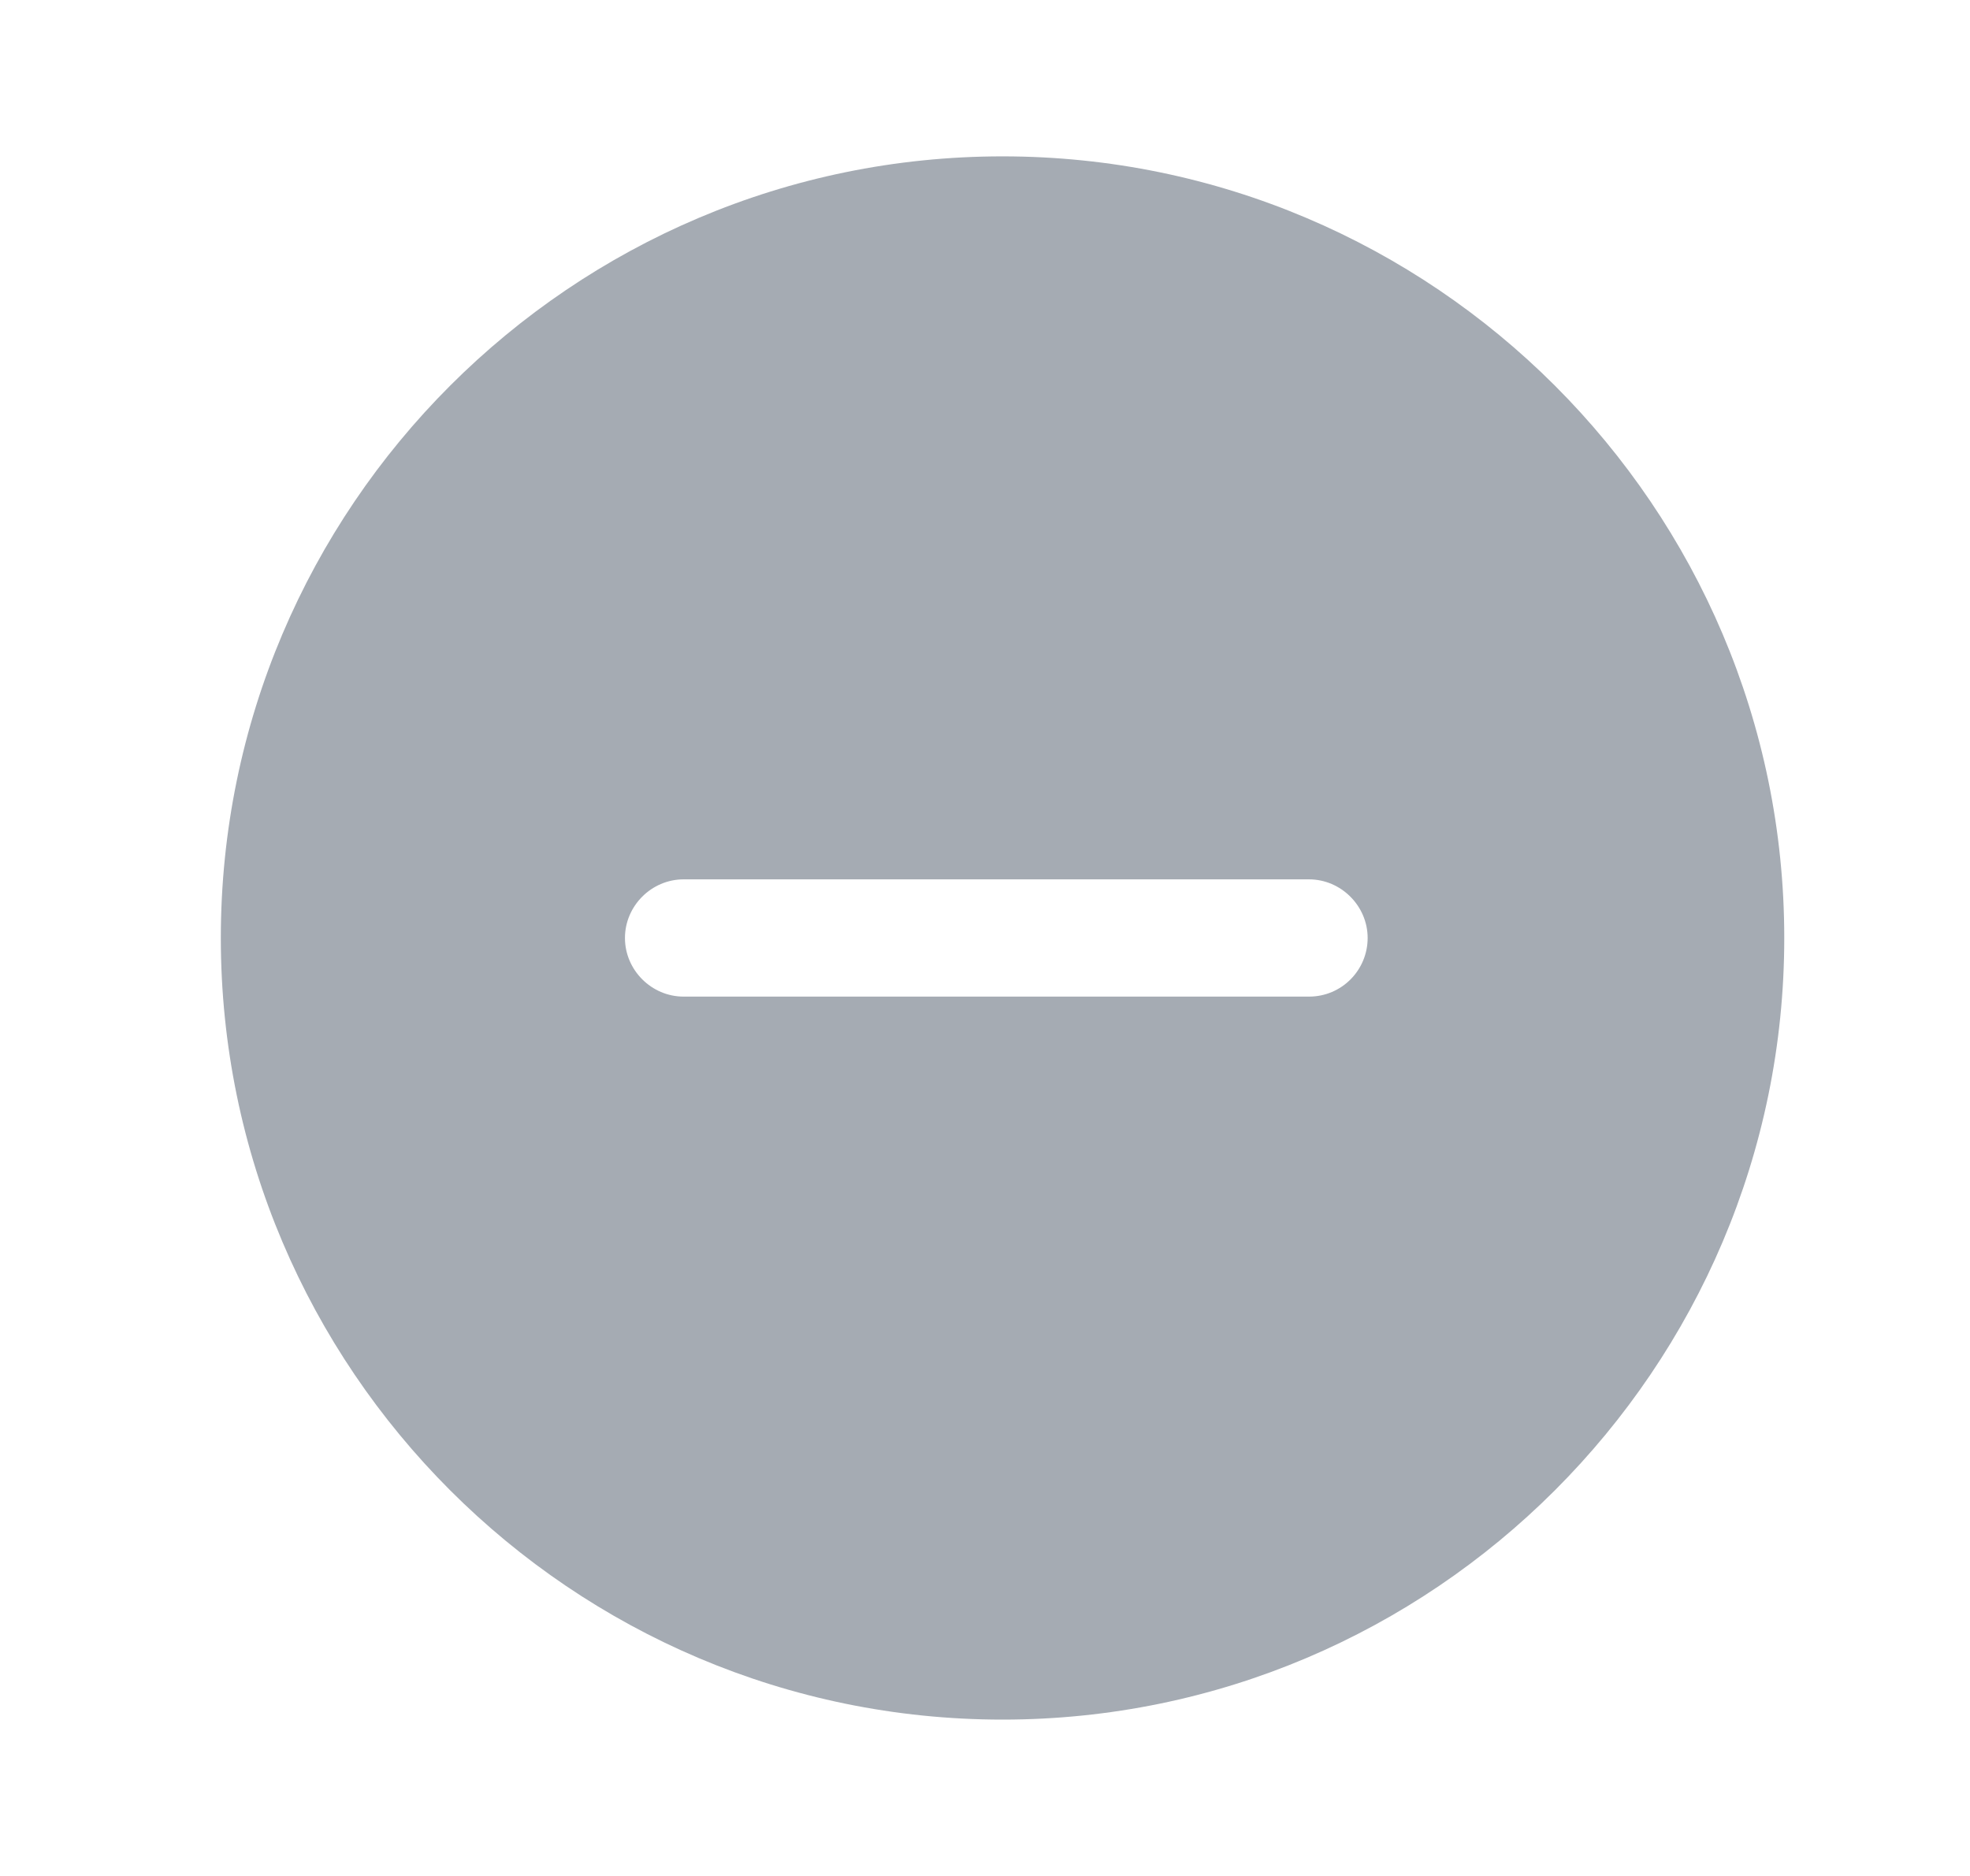 <svg width="21" height="20" viewBox="0 0 21 20" fill="none" xmlns="http://www.w3.org/2000/svg">
<path d="M10.687 1.667C6.095 1.667 2.354 5.408 2.354 10C2.354 14.592 6.095 18.333 10.687 18.333C15.278 18.333 19.02 14.592 19.02 10C19.02 5.408 15.278 1.667 10.687 1.667ZM13.954 10.625H7.287C6.945 10.625 6.662 10.342 6.662 10C6.662 9.658 6.945 9.375 7.287 9.375H13.954C14.295 9.375 14.579 9.658 14.579 10C14.579 10.342 14.303 10.625 13.954 10.625Z" fill="#A5ABB3"/>
</svg>
